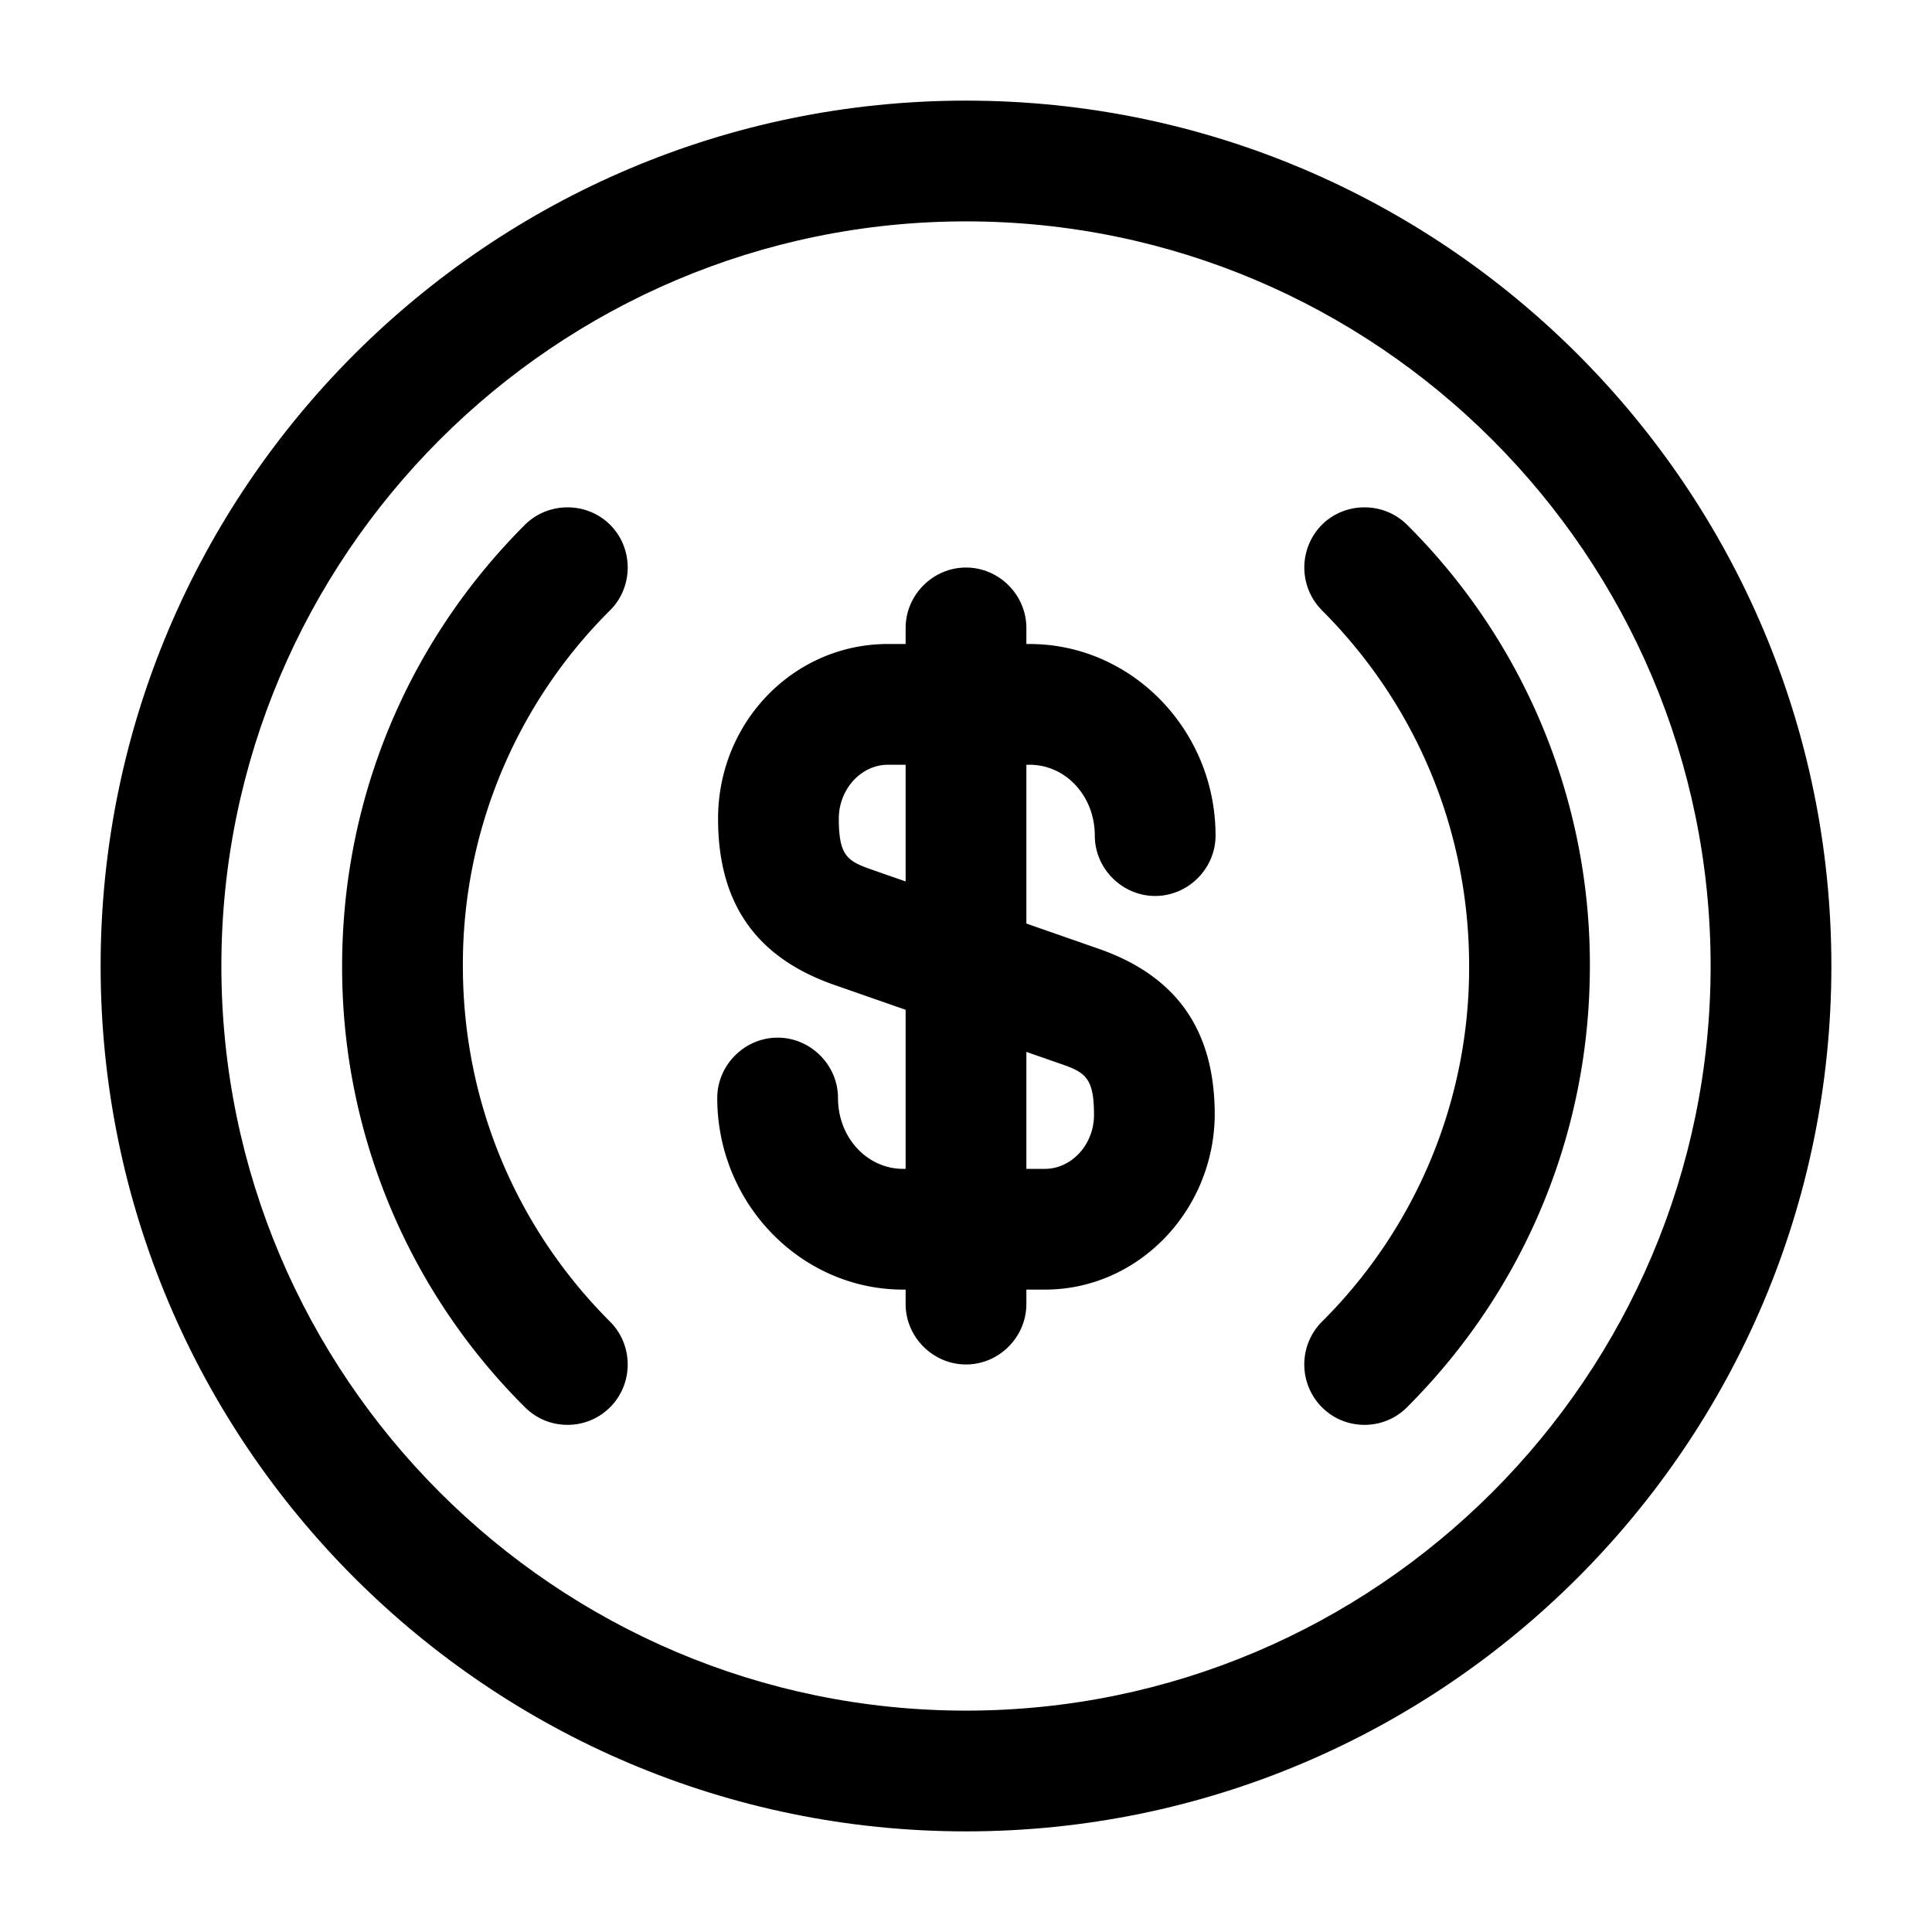 <svg xmlns="http://www.w3.org/2000/svg" fill="none" viewBox="0 0 24 24"><path fill="#000" d="M16.95 17.7c-.19 0-.38-.07-.53-.22a.754.754 0 0 1 0-1.06A6.2 6.2 0 0 0 18.25 12c0-1.67-.65-3.24-1.83-4.42a.755.755 0 0 1 0-1.06c.29-.29.77-.29 1.06 0A7.7 7.7 0 0 1 19.75 12c0 2.07-.81 4.02-2.27 5.48-.15.15-.34.22-.53.22m-9.9 0c-.19 0-.38-.07-.53-.22A7.7 7.7 0 0 1 4.25 12c0-2.07.81-4.02 2.27-5.48.29-.29.77-.29 1.06 0s.29.77 0 1.06A6.2 6.2 0 0 0 5.75 12c0 1.67.65 3.24 1.83 4.42.29.29.29.77 0 1.06-.15.15-.34.22-.53.22m5.93-1.68h-1.76c-1.27 0-2.31-1.07-2.31-2.38 0-.41.34-.75.75-.75s.75.34.75.75c0 .49.36.88.81.88h1.76c.33 0 .61-.3.61-.67 0-.47-.11-.53-.43-.64l-2.81-.98c-.96-.34-1.43-1.01-1.43-2.06 0-1.2.94-2.17 2.11-2.17h1.76c1.27 0 2.31 1.07 2.31 2.38 0 .41-.34.75-.75.75s-.75-.34-.75-.75c0-.49-.36-.88-.81-.88h-1.76c-.33 0-.61.3-.61.67 0 .47.11.53.43.64l2.81.98c.96.34 1.43 1.01 1.43 2.06-.01 1.19-.95 2.17-2.11 2.17"/><path fill="#000" d="M12 16.95c-.41 0-.75-.34-.75-.75V7.8c0-.41.34-.75.75-.75s.75.34.75.75v8.4c0 .41-.34.75-.75.75"/><path fill="#000" d="M12 22.75C6.07 22.75 1.25 17.93 1.25 12S6.07 1.25 12 1.25 22.75 6.07 22.75 12 17.93 22.75 12 22.75m0-20C6.9 2.75 2.75 6.9 2.75 12S6.9 21.25 12 21.25s9.25-4.15 9.25-9.25S17.1 2.75 12 2.75"/></svg>